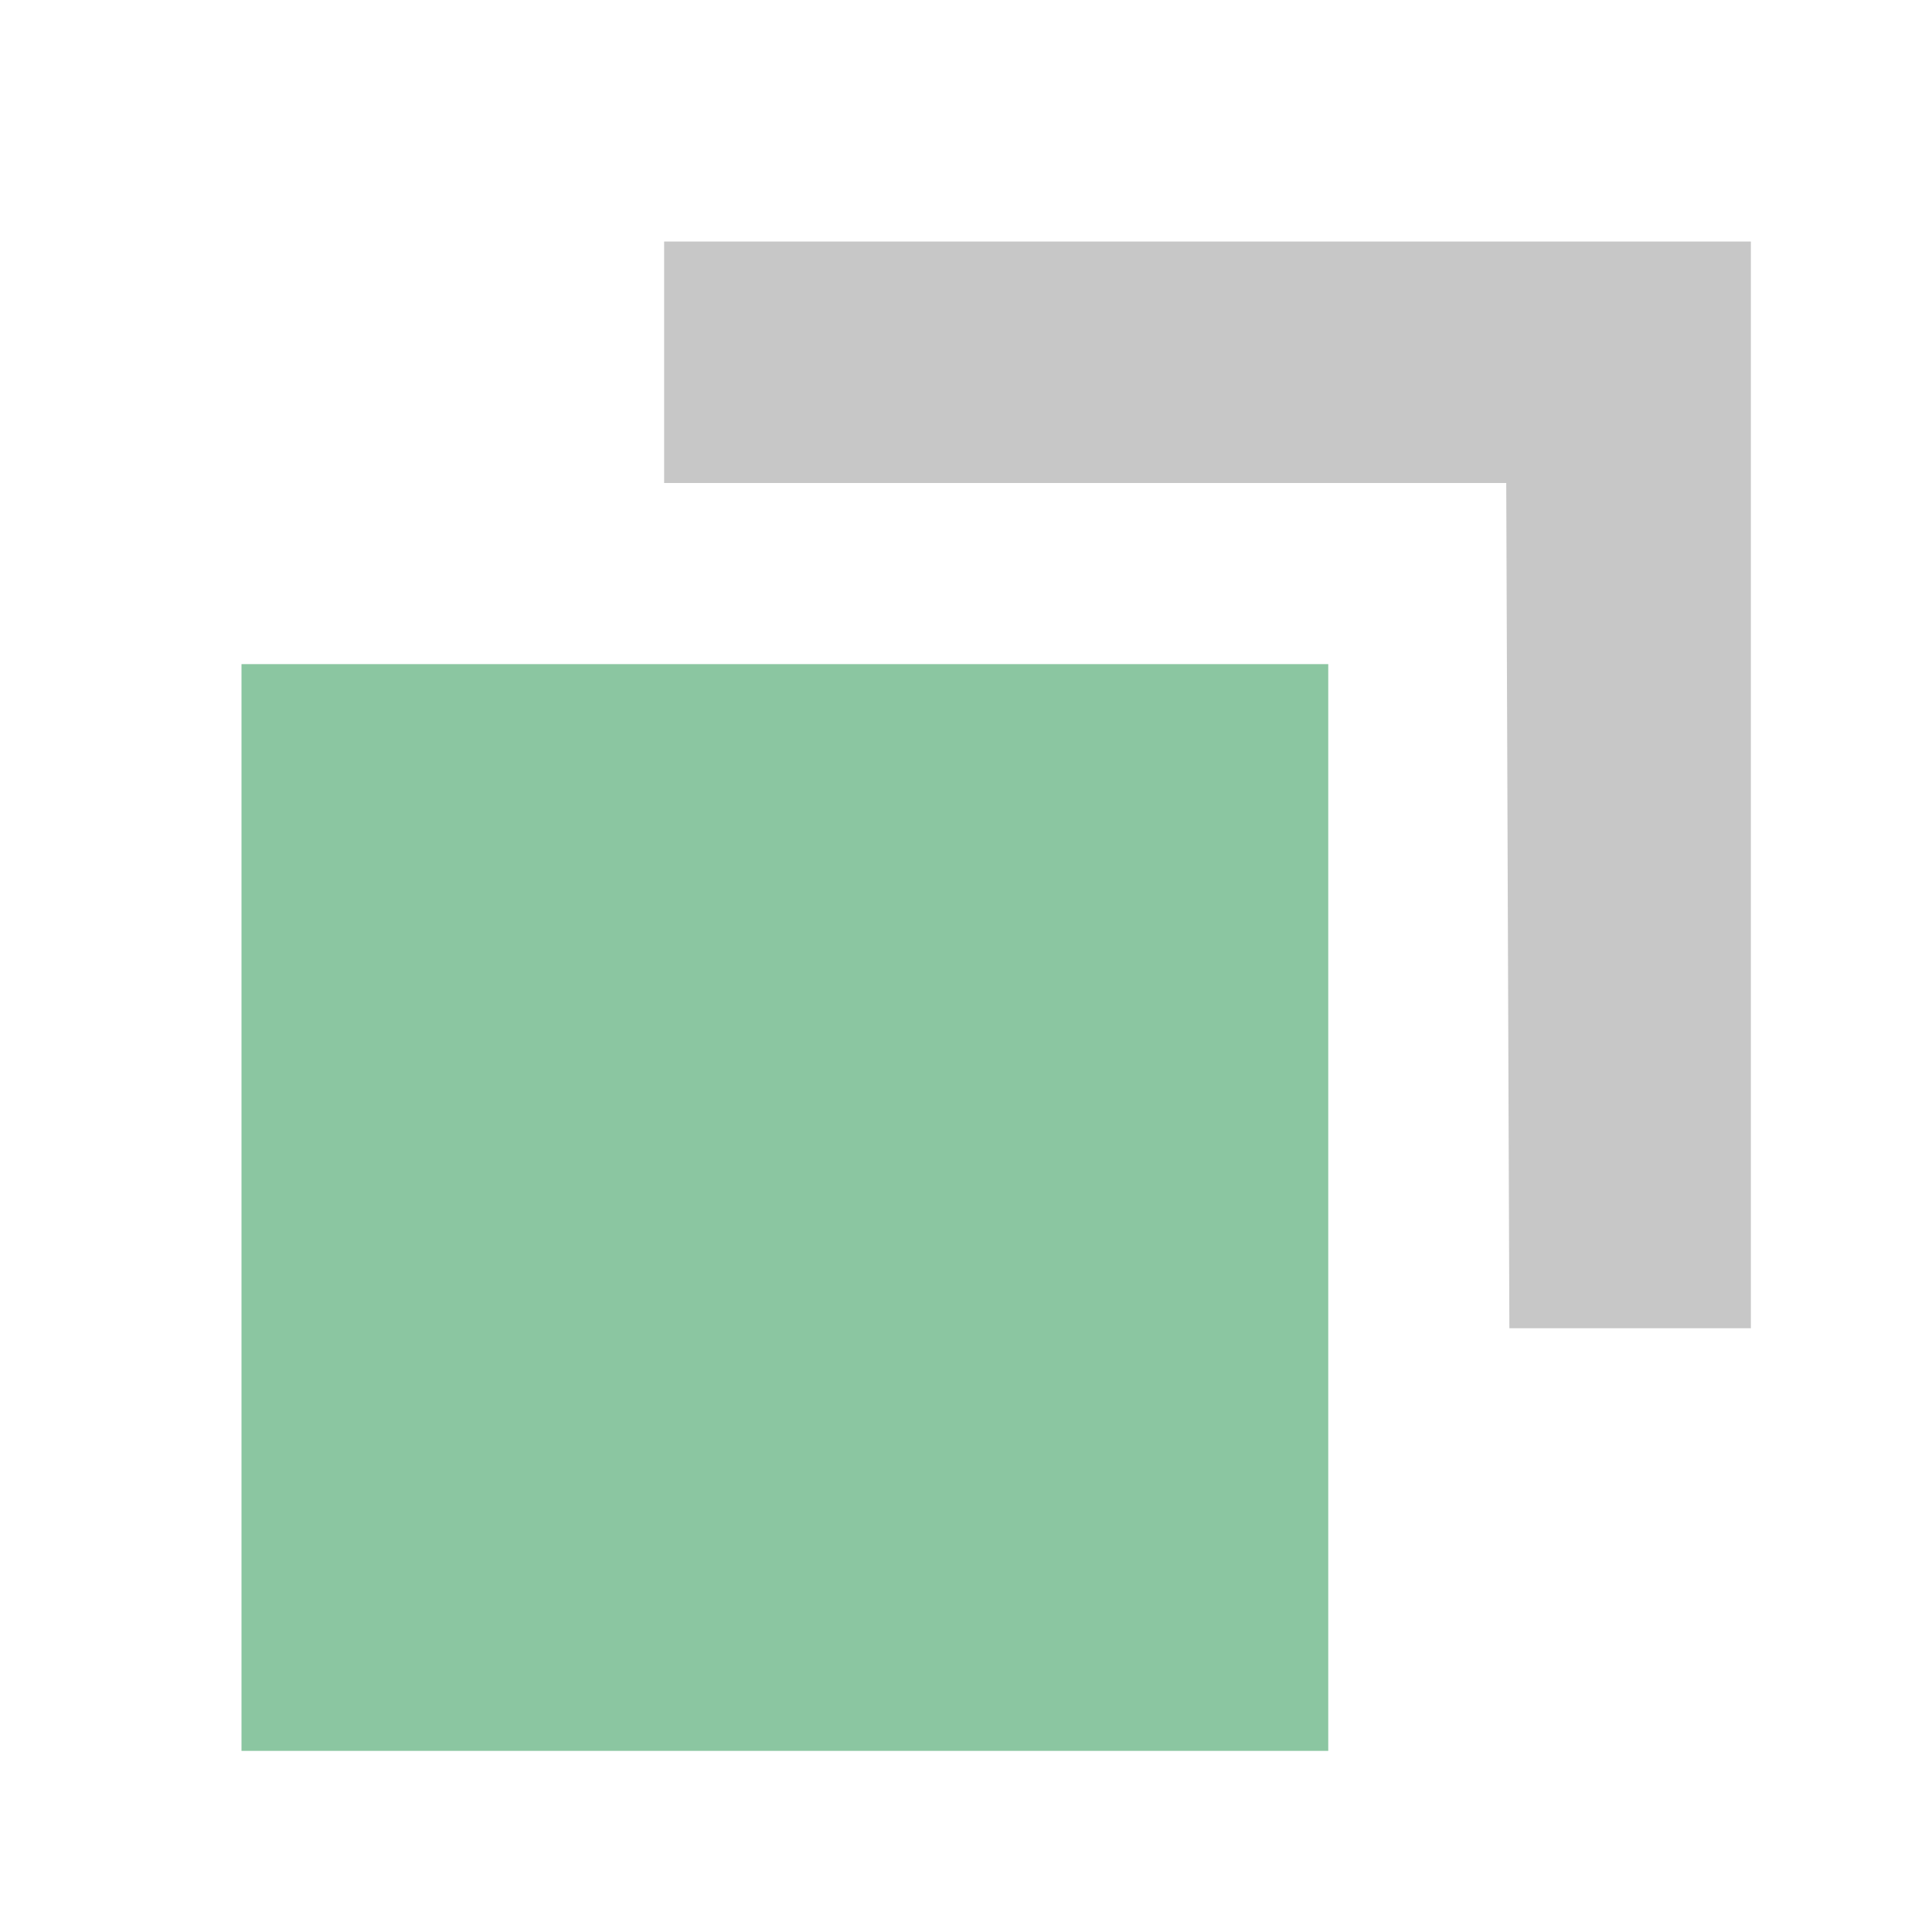 <svg width="32" height="32" viewBox="0 0 32 32" xmlns="http://www.w3.org/2000/svg">
<path d="m11 8v-4h18v18h-4l-0.052-14z" fill="#c7c7c7"/>
<rect x="4" y="11" width="18" height="18" fill="#8bc6a1"/>
</svg>
